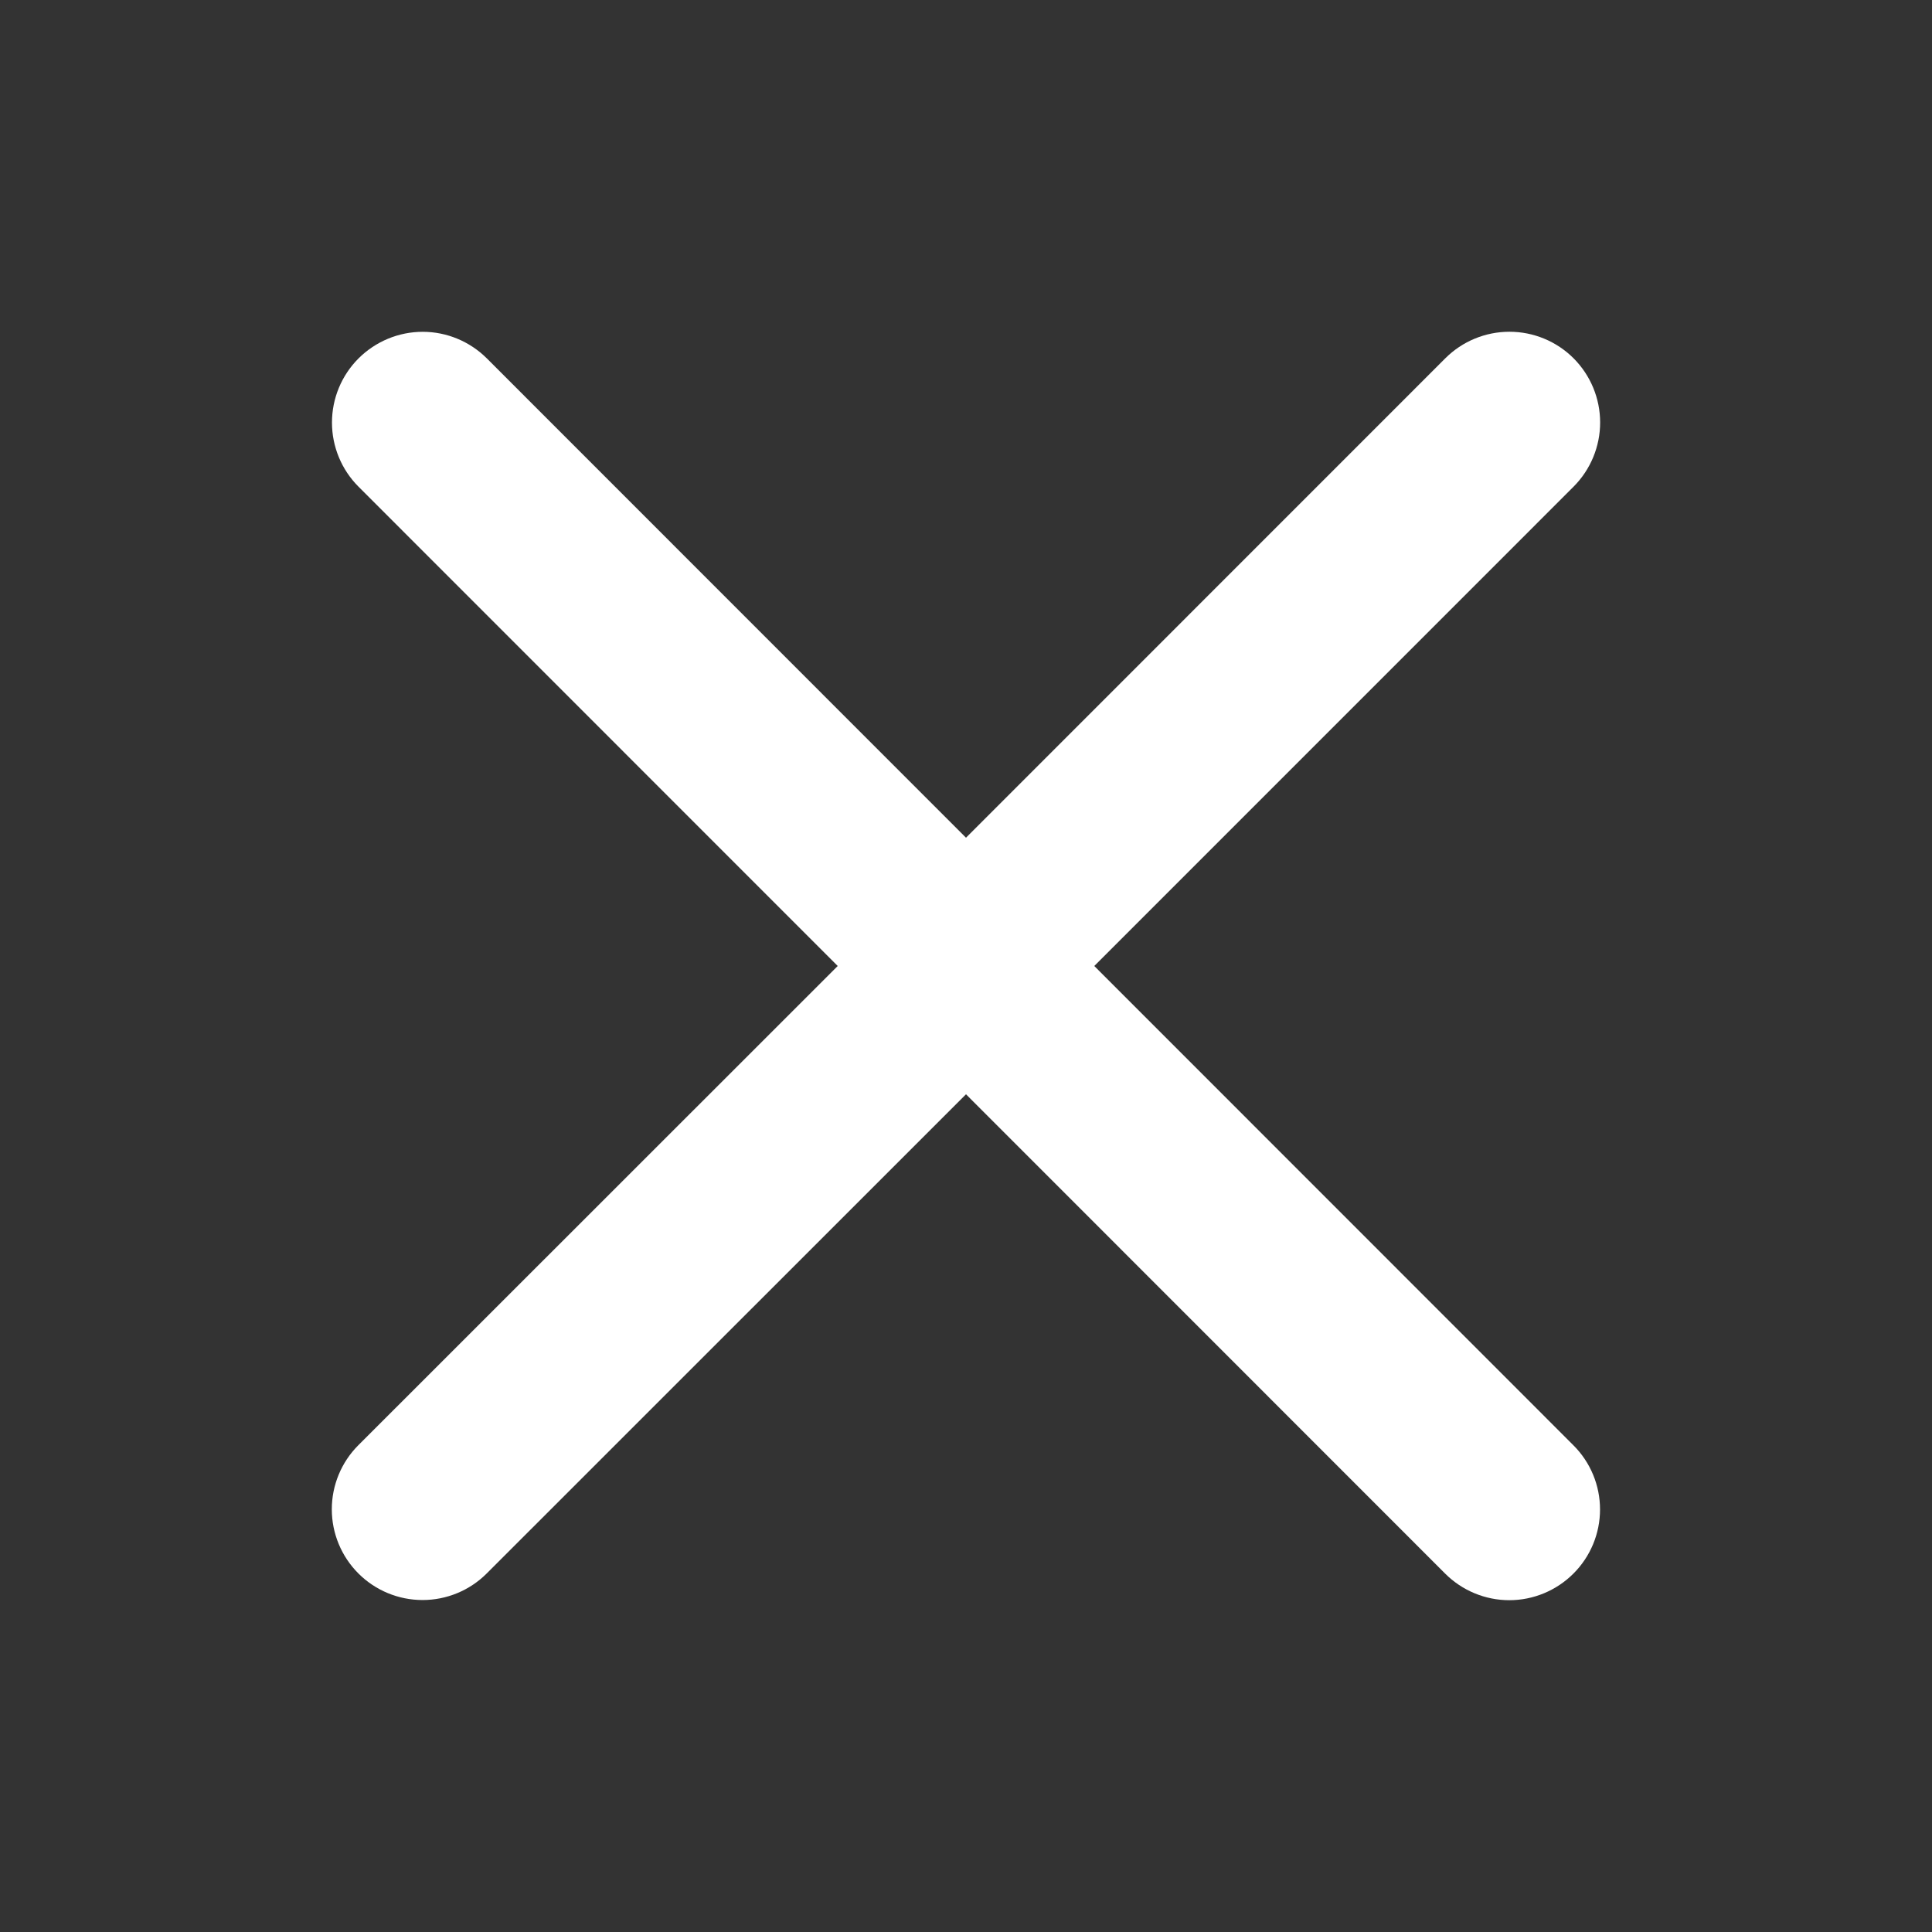 <svg width="35" height="35" viewBox="0 0 35 35" fill="none" xmlns="http://www.w3.org/2000/svg">
<rect x="0" y="0" width="35" height="35" fill="#333333" stroke="none"/>
<path d="M28.504 26.183C28.813 26.491 28.986 26.909 28.986 27.345C28.986 27.781 28.813 28.199 28.504 28.507C28.196 28.815 27.778 28.989 27.342 28.989C26.906 28.989 26.488 28.815 26.18 28.507L17.5 19.824L8.817 28.505C8.509 28.813 8.091 28.986 7.655 28.986C7.219 28.986 6.801 28.813 6.493 28.505C6.184 28.196 6.011 27.778 6.011 27.342C6.011 26.907 6.184 26.488 6.493 26.18L15.176 17.5L6.495 8.817C6.187 8.509 6.014 8.091 6.014 7.655C6.014 7.219 6.187 6.801 6.495 6.493C6.804 6.185 7.222 6.011 7.658 6.011C8.093 6.011 8.511 6.185 8.82 6.493L17.5 15.176L26.183 6.491C26.491 6.183 26.909 6.01 27.345 6.01C27.781 6.01 28.199 6.183 28.507 6.491C28.815 6.8 28.988 7.218 28.988 7.654C28.988 8.089 28.815 8.507 28.507 8.816L19.824 17.5L28.504 26.183Z" fill="white"/>
</svg>
